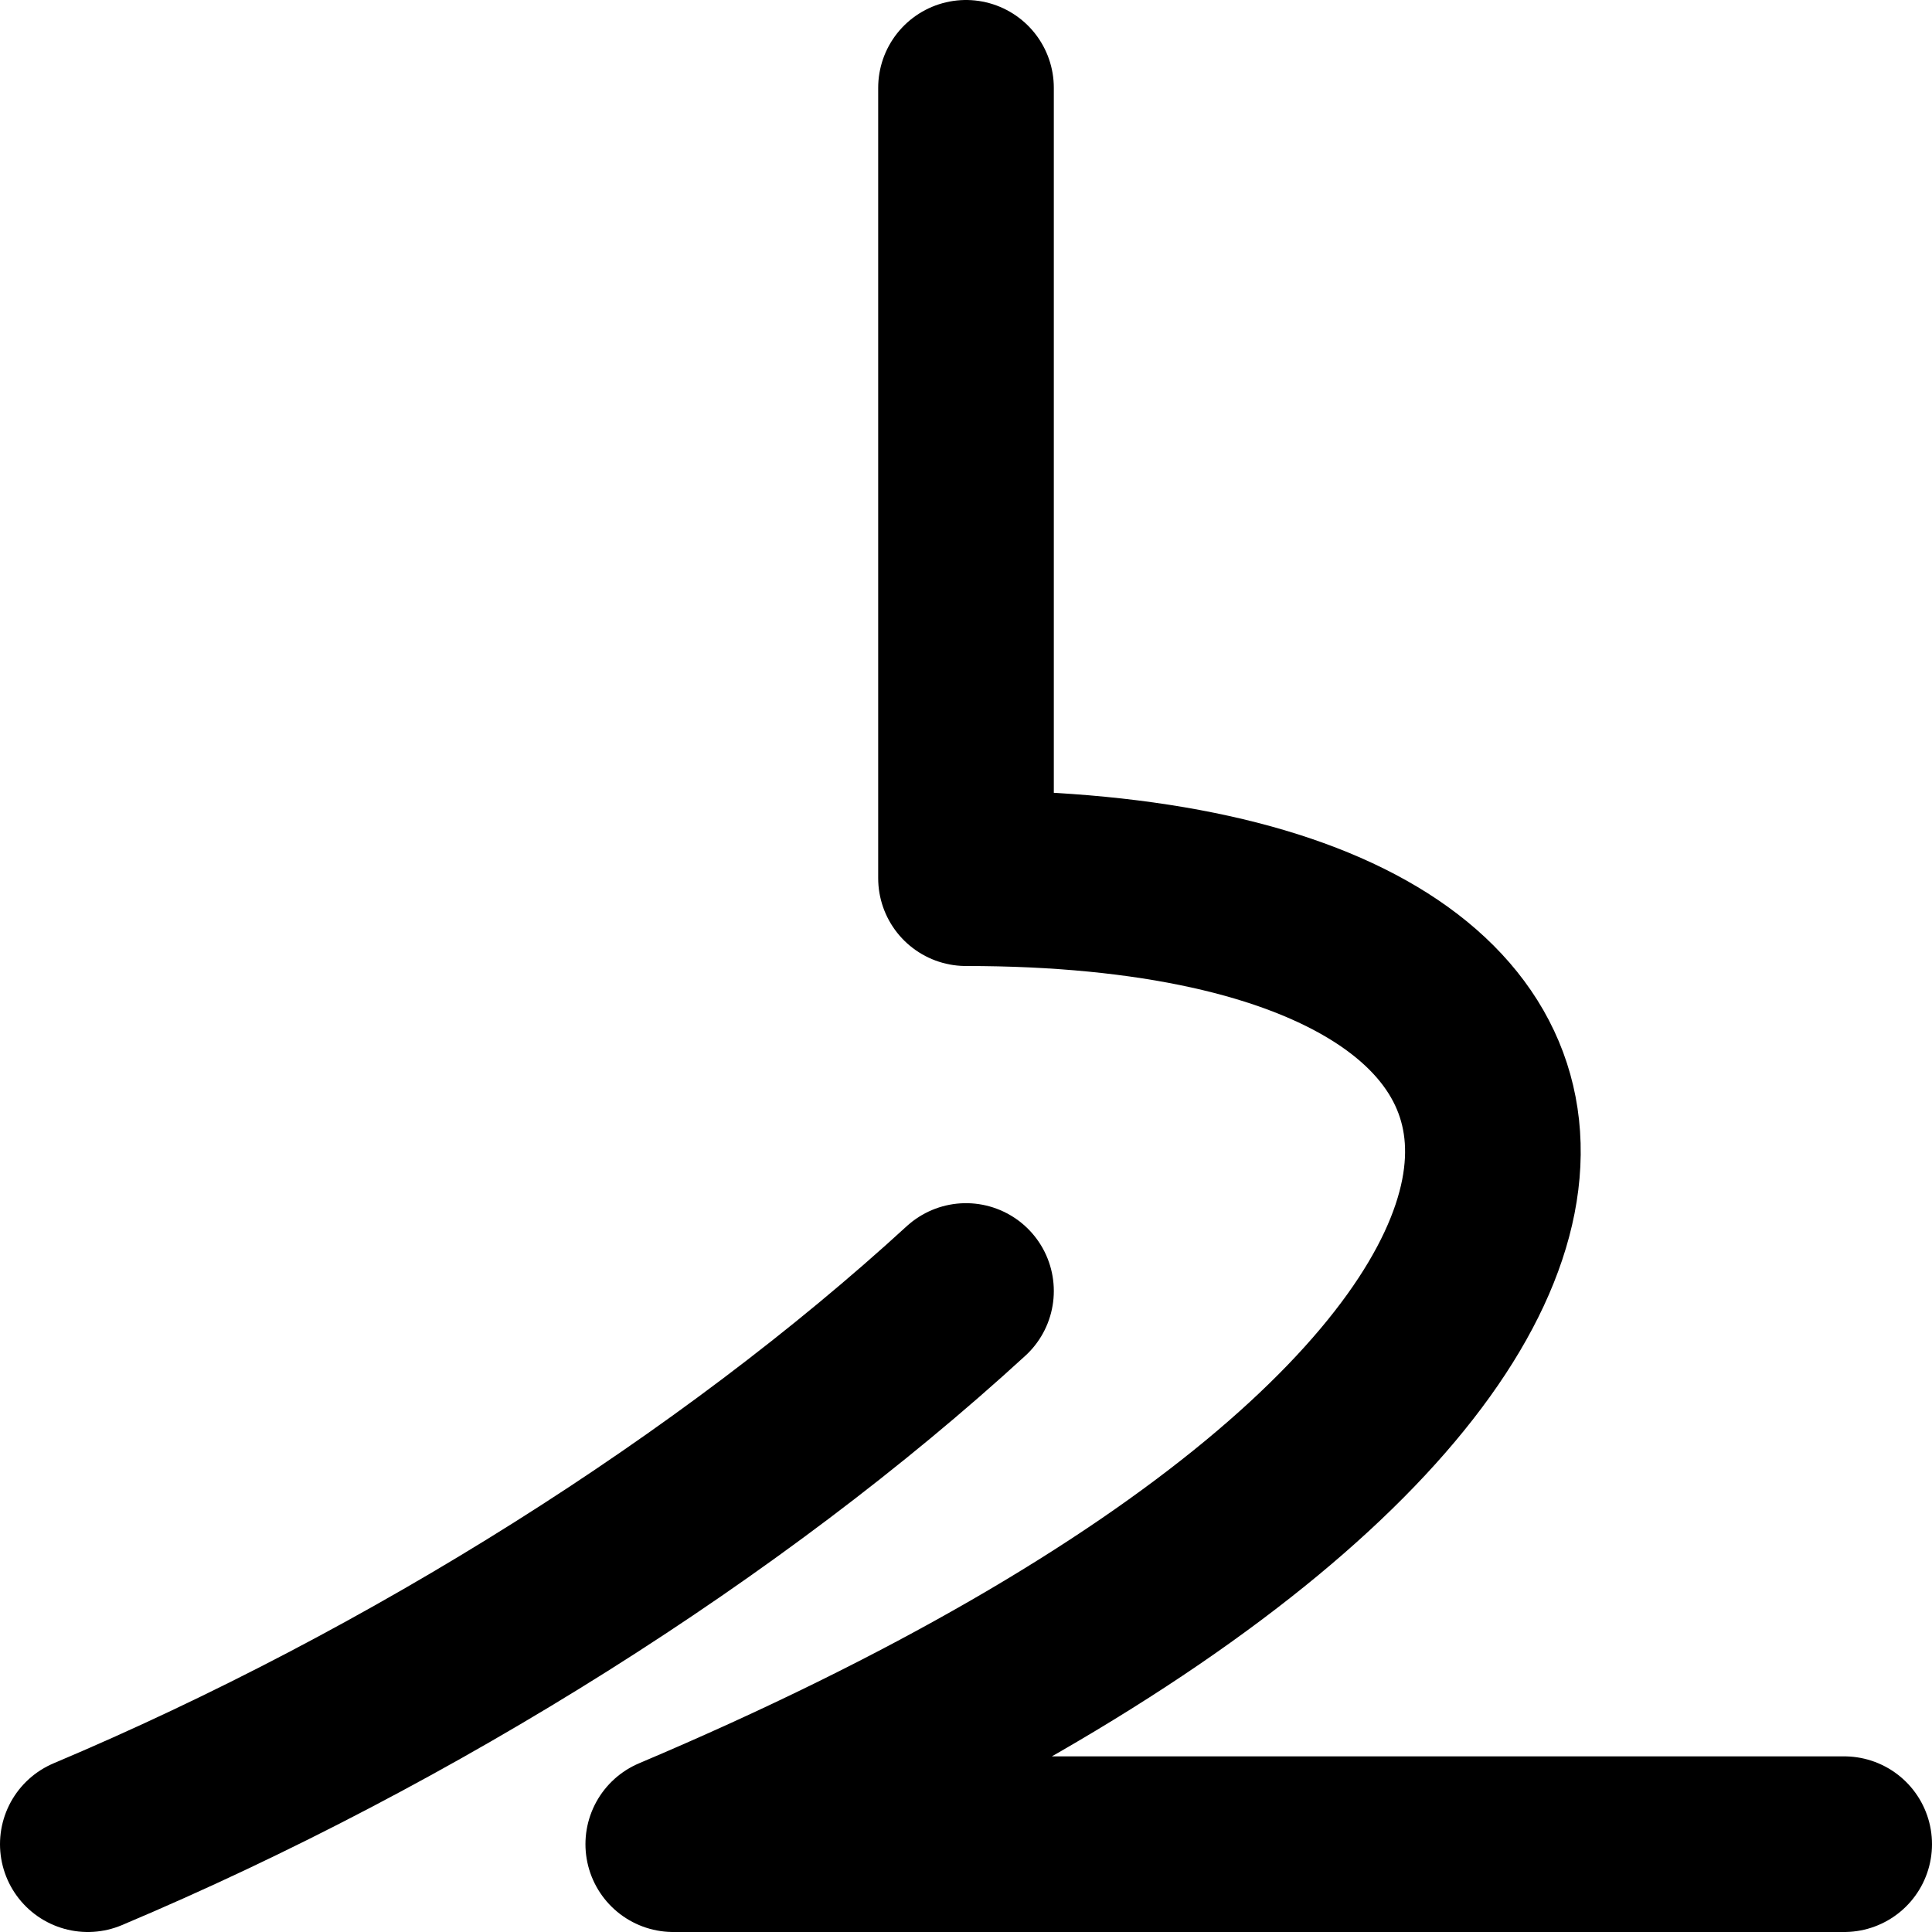<!-- Made by lì tŕ, for displaying lì tŕ pí symbols. -->
<!-- Size should be 110*110, while glyphs only use points in the 100*100 square in the middle. -->
<svg height="110" width="110" xmlns="http://www.w3.org/2000/svg">
  <path d="M55 5 V50 C97.434 50 97.434 80 38.333 105 H105"
  fill="none" opacity="1" stroke="#000000" stroke-linecap="round" stroke-linejoin="round" stroke-width="10"/>
  <path d="M55 73.504 C41.7 85.7 23.5 97.2 5 105"
  fill="none" opacity="1" stroke="#000000" stroke-linecap="round" stroke-linejoin="round" stroke-width="10"/>
</svg>